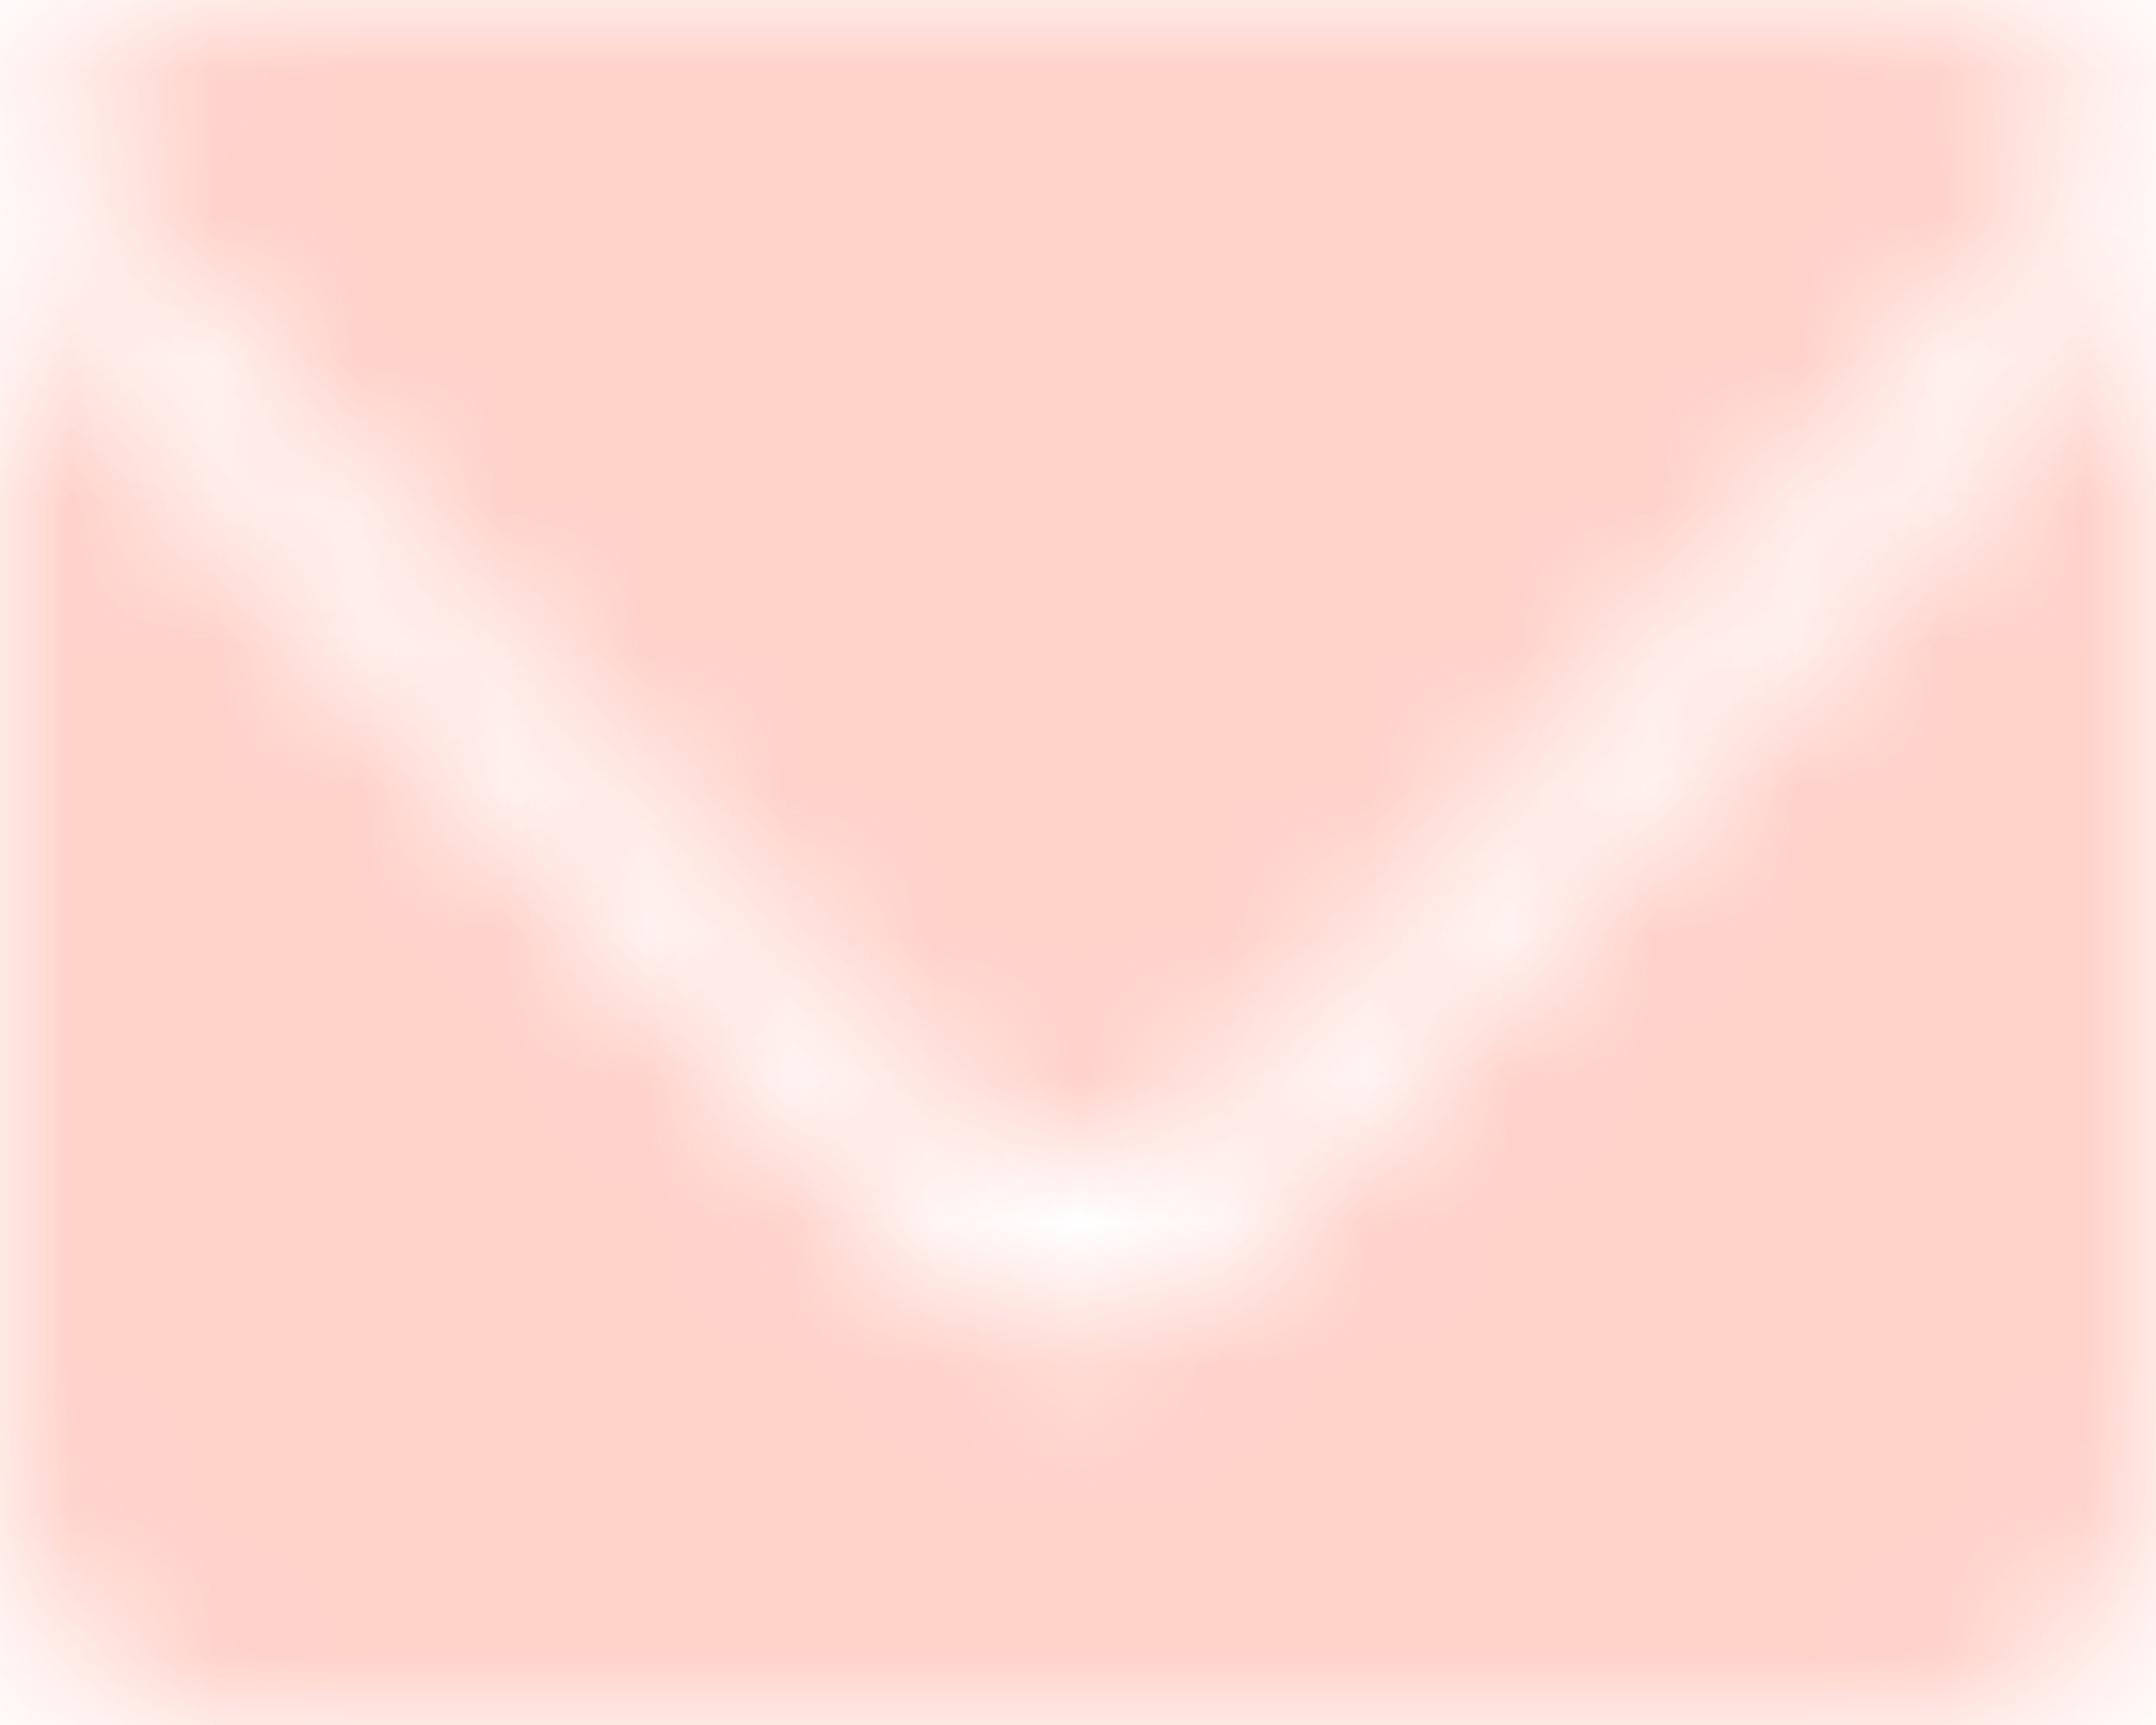 <?xml version="1.0" encoding="UTF-8" standalone="no"?>
<svg width="15px" height="12px" viewBox="0 0 15 12" version="1.1" xmlns="http://www.w3.org/2000/svg" xmlns:xlink="http://www.w3.org/1999/xlink">
    <!-- Generator: Sketch 3.7.2 (28276) - http://www.bohemiancoding.com/sketch -->
    <title>Group</title>
    <desc>Created with Sketch.</desc>
    <defs>
        <path d="M14.98,0.464 C14.94,0.822 14.791,1.167 14.537,1.44 L8.604,7.769 C7.996,8.417 7.004,8.417 6.396,7.769 L0.463,1.44 C0.207,1.167 0.059,0.821 0.02,0.464 C0.012,0.533 0.007,0.601 0.007,0.671 L0.007,9.329 C0.007,10.245 0.71,10.994 1.568,10.994 L13.432,10.994 C14.29,10.994 14.993,10.245 14.993,9.329 L14.993,0.671 C14.993,0.601 14.988,0.533 14.98,0.464 L14.98,0.464 Z" id="path-1"></path>
        <path d="M8.604,7.557 L14.824,0.922 C14.567,0.379 14.037,0.006 13.432,0.006 L1.568,0.006 C0.963,0.006 0.433,0.379 0.176,0.922 L6.396,7.557 C7.004,8.204 7.996,8.204 8.604,7.557 L8.604,7.557 Z" id="path-3"></path>
    </defs>
    <g id="Page-1" stroke="none" stroke-width="1" fill="none" fill-rule="evenodd">
        <g id="popup" transform="translate(-2748, -23)">
            <g id="Group" transform="translate(2748, 23)">
                <g id="Group-81" transform="translate(0, 1)">
                    <mask id="mask-2" fill="white">
                        <use xlink:href="#path-1"></use>
                    </mask>
                    <g id="Clip-80"></g>
                    <polygon id="Fill-79" fill="#FFD2CA" mask="url(#mask-2)" points="-4.993 -4.536 19.993 -4.536 19.993 15.994 -4.993 15.994"></polygon>
                </g>
                <g id="Group-84">
                    <mask id="mask-4" fill="white">
                        <use xlink:href="#path-3"></use>
                    </mask>
                    <g id="Clip-83"></g>
                    <polygon id="Fill-82" fill="#FFD2CA" mask="url(#mask-4)" points="-4.824 -4.994 19.824 -4.994 19.824 13.043 -4.824 13.043"></polygon>
                </g>
            </g>
        </g>
    </g>
</svg>